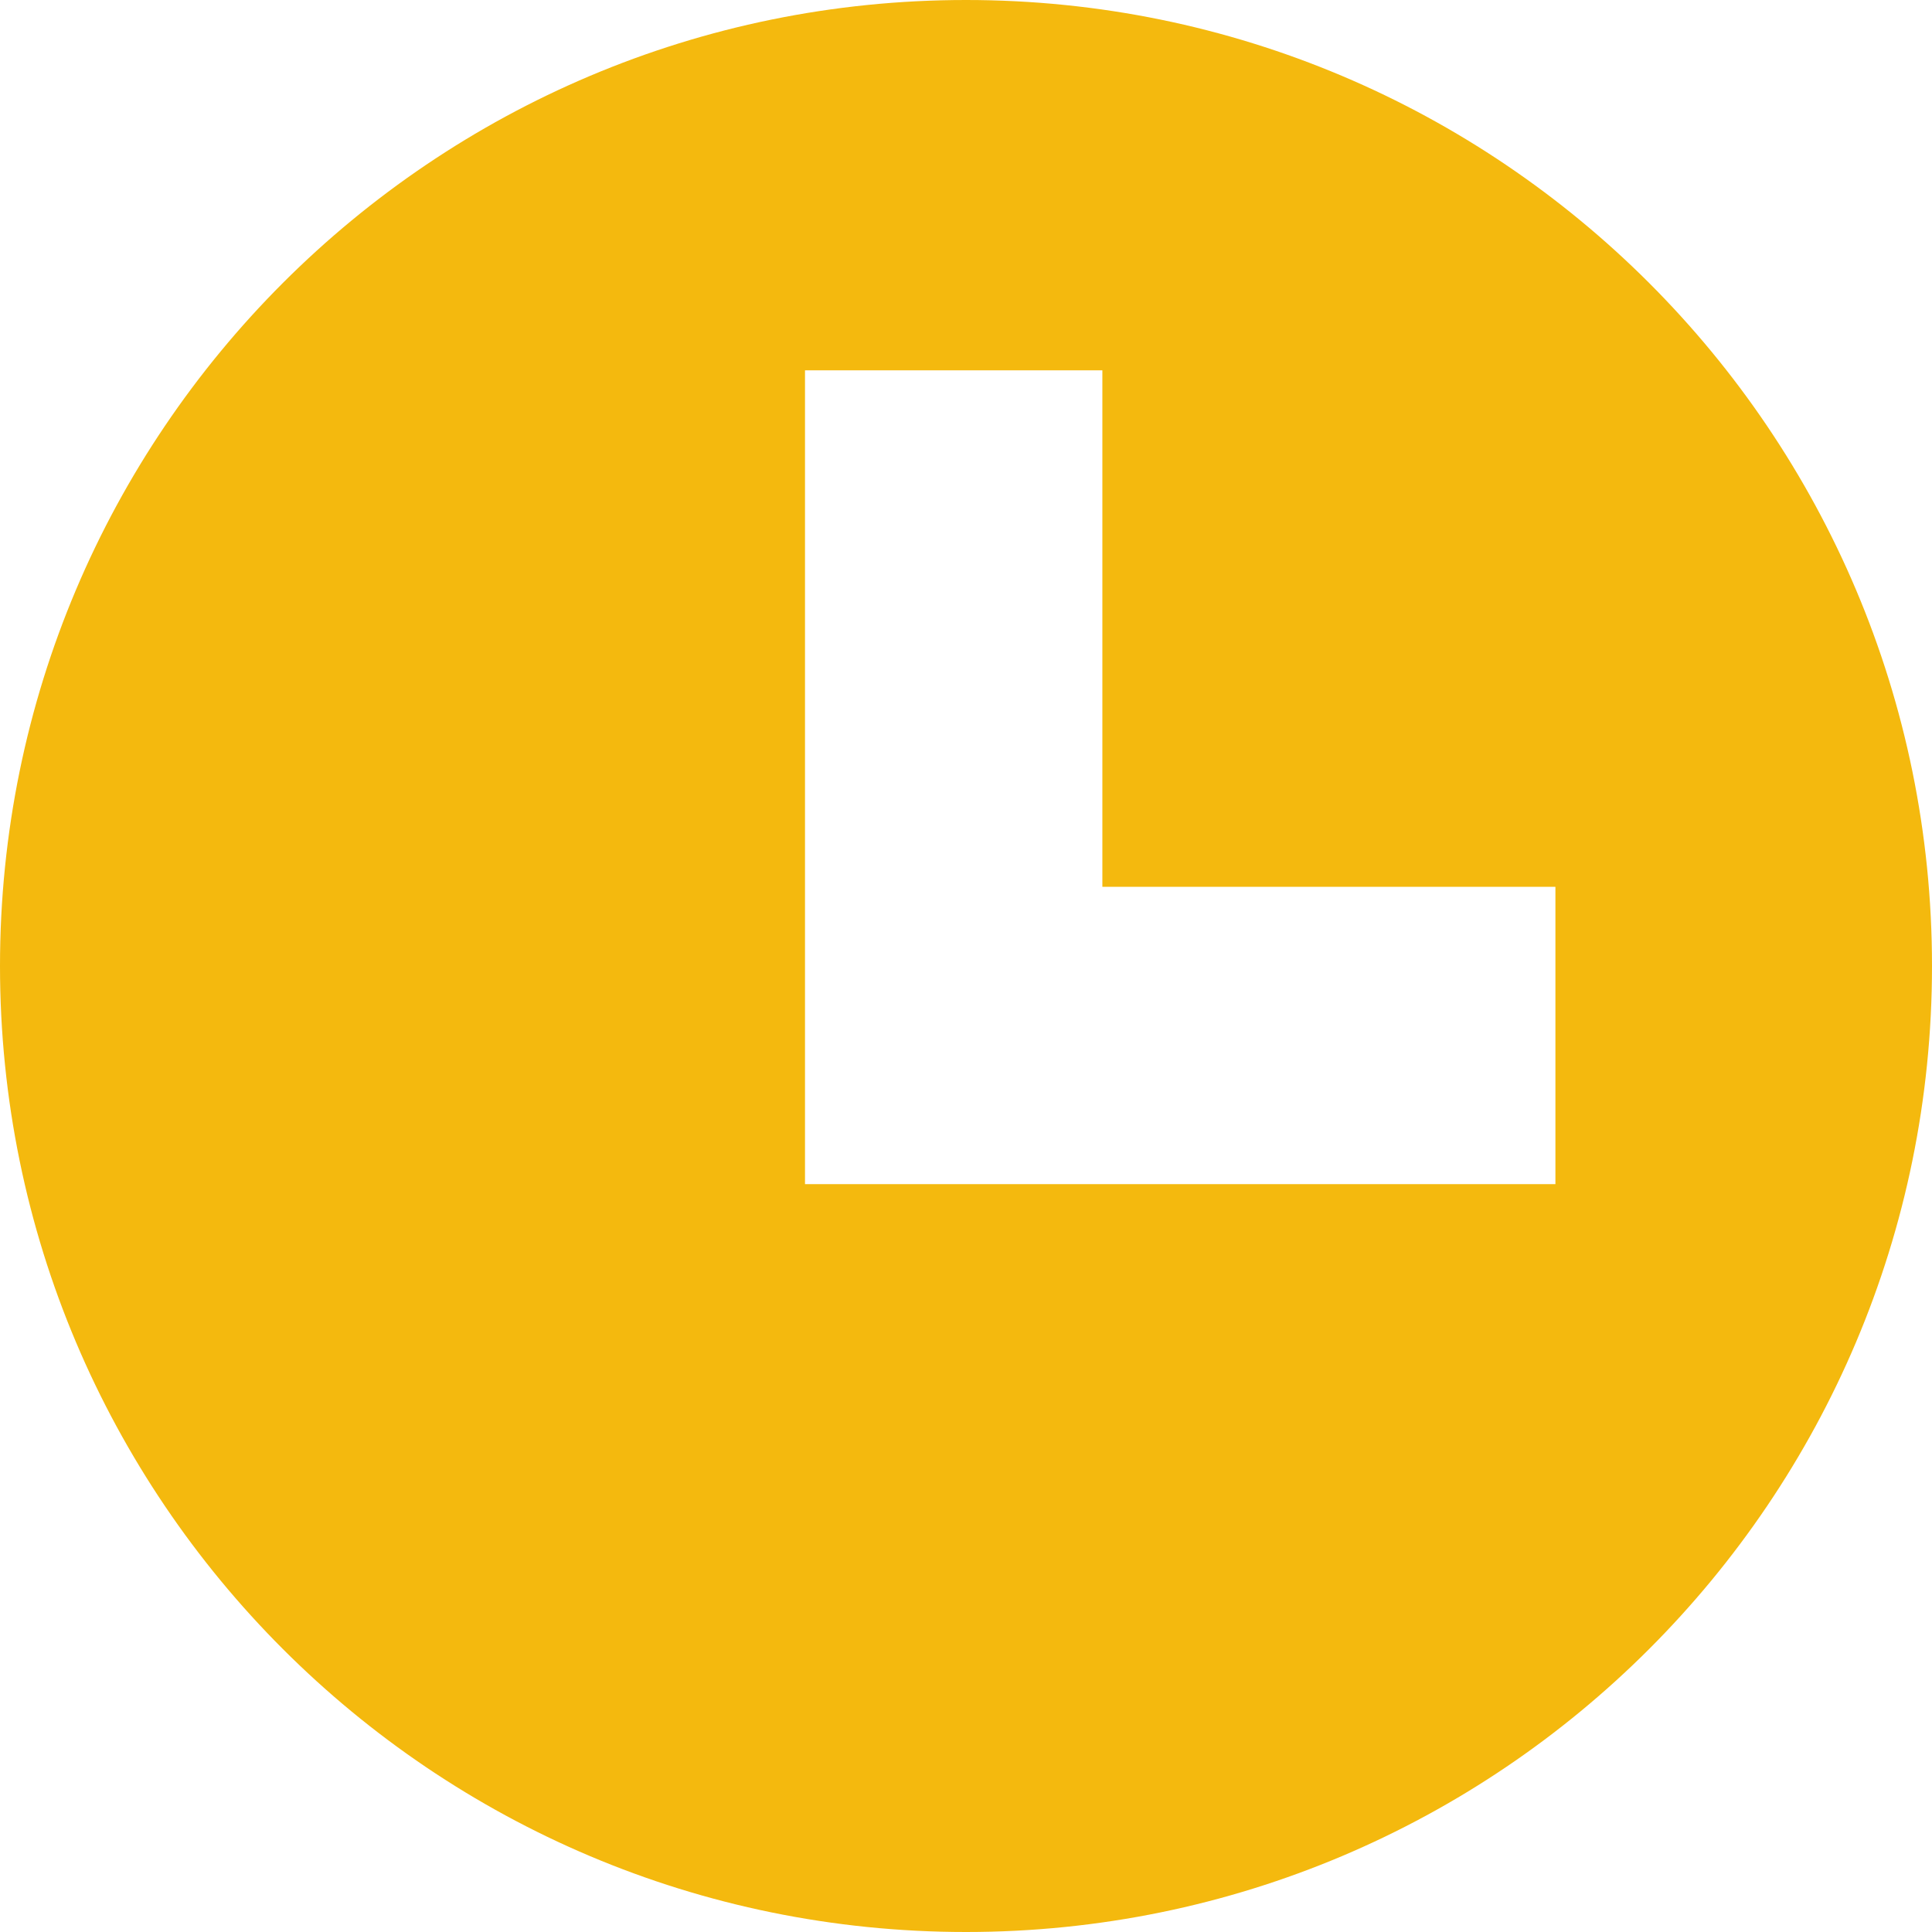 <?xml version="1.0" encoding="UTF-8"?>
<svg width="12px" height="12px" viewBox="0 0 12 12" version="1.1" xmlns="http://www.w3.org/2000/svg" xmlns:xlink="http://www.w3.org/1999/xlink">
    <!-- Generator: Sketch 45.1 (43504) - http://www.bohemiancoding.com/sketch -->
    <title>待审核+支付中</title>
    <desc>Created with Sketch.</desc>
    <defs></defs>
    <g id="1.1_页面" stroke="none" stroke-width="1" fill="none" fill-rule="evenodd">
        <g id="Artboard-2" transform="translate(-175, -79)" fill="#F4B90E">
            <g id="Group-11-Copy" transform="translate(175, 79)">
                <g id="Group-14">
                    <path d="M6,12 C2.686,12 0,9.314 0,6 C0,2.686 2.686,0 6,0 C9.314,0 12,2.686 12,6 C12,9.314 9.314,12 6,12 Z M5,7.355 L9.661,7.355 L9.661,5.508 L6.847,5.508 L6.847,2.3 L5,2.3 L5,7.355 Z" id="Combined-Shape"></path>
                </g>
            </g>
        </g>
    </g>
</svg>